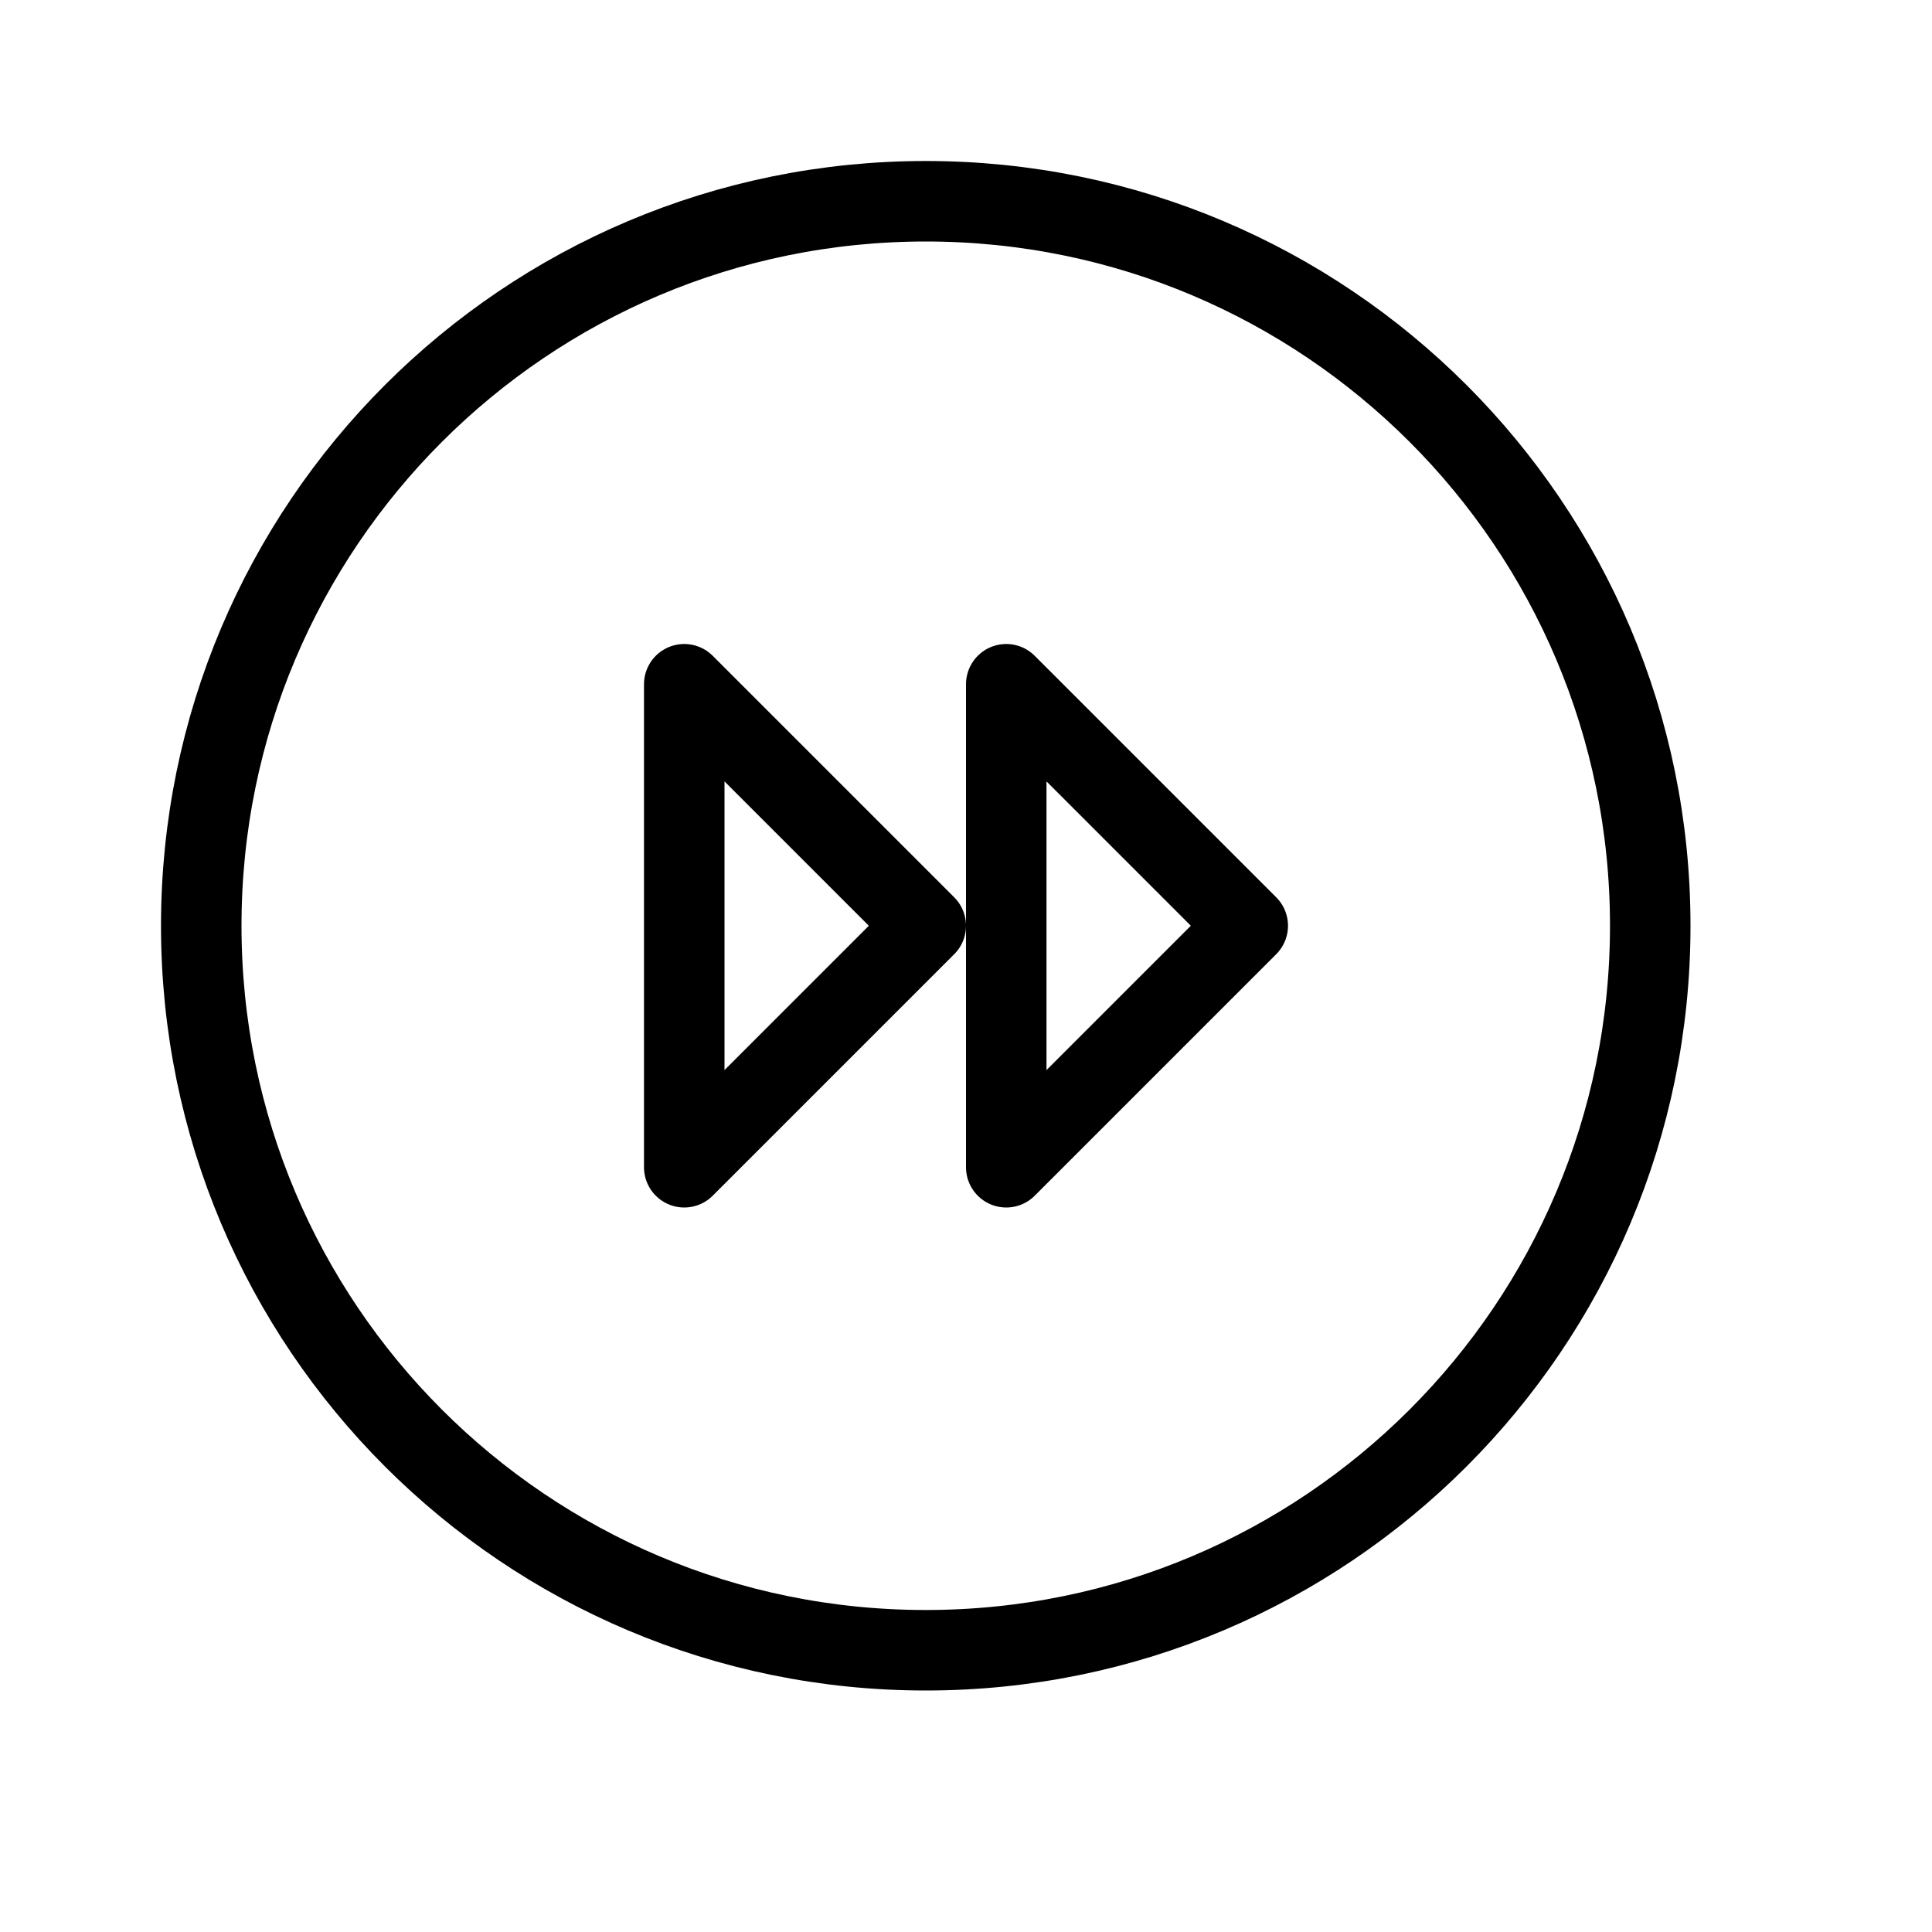<svg height="24" viewBox="0 0 24 24" width="24" xmlns="http://www.w3.org/2000/svg"><path d="m12.5 14.5 3-3-3-3zm-4 0 3-3-3-3zm3 6c-4.971 0-9-4.029-9-9s4.029-9 9-9 9 4.029 9 9-4.029 9-9 9z" fill="none" stroke="#000" stroke-linecap="round" stroke-linejoin="round"/></svg>